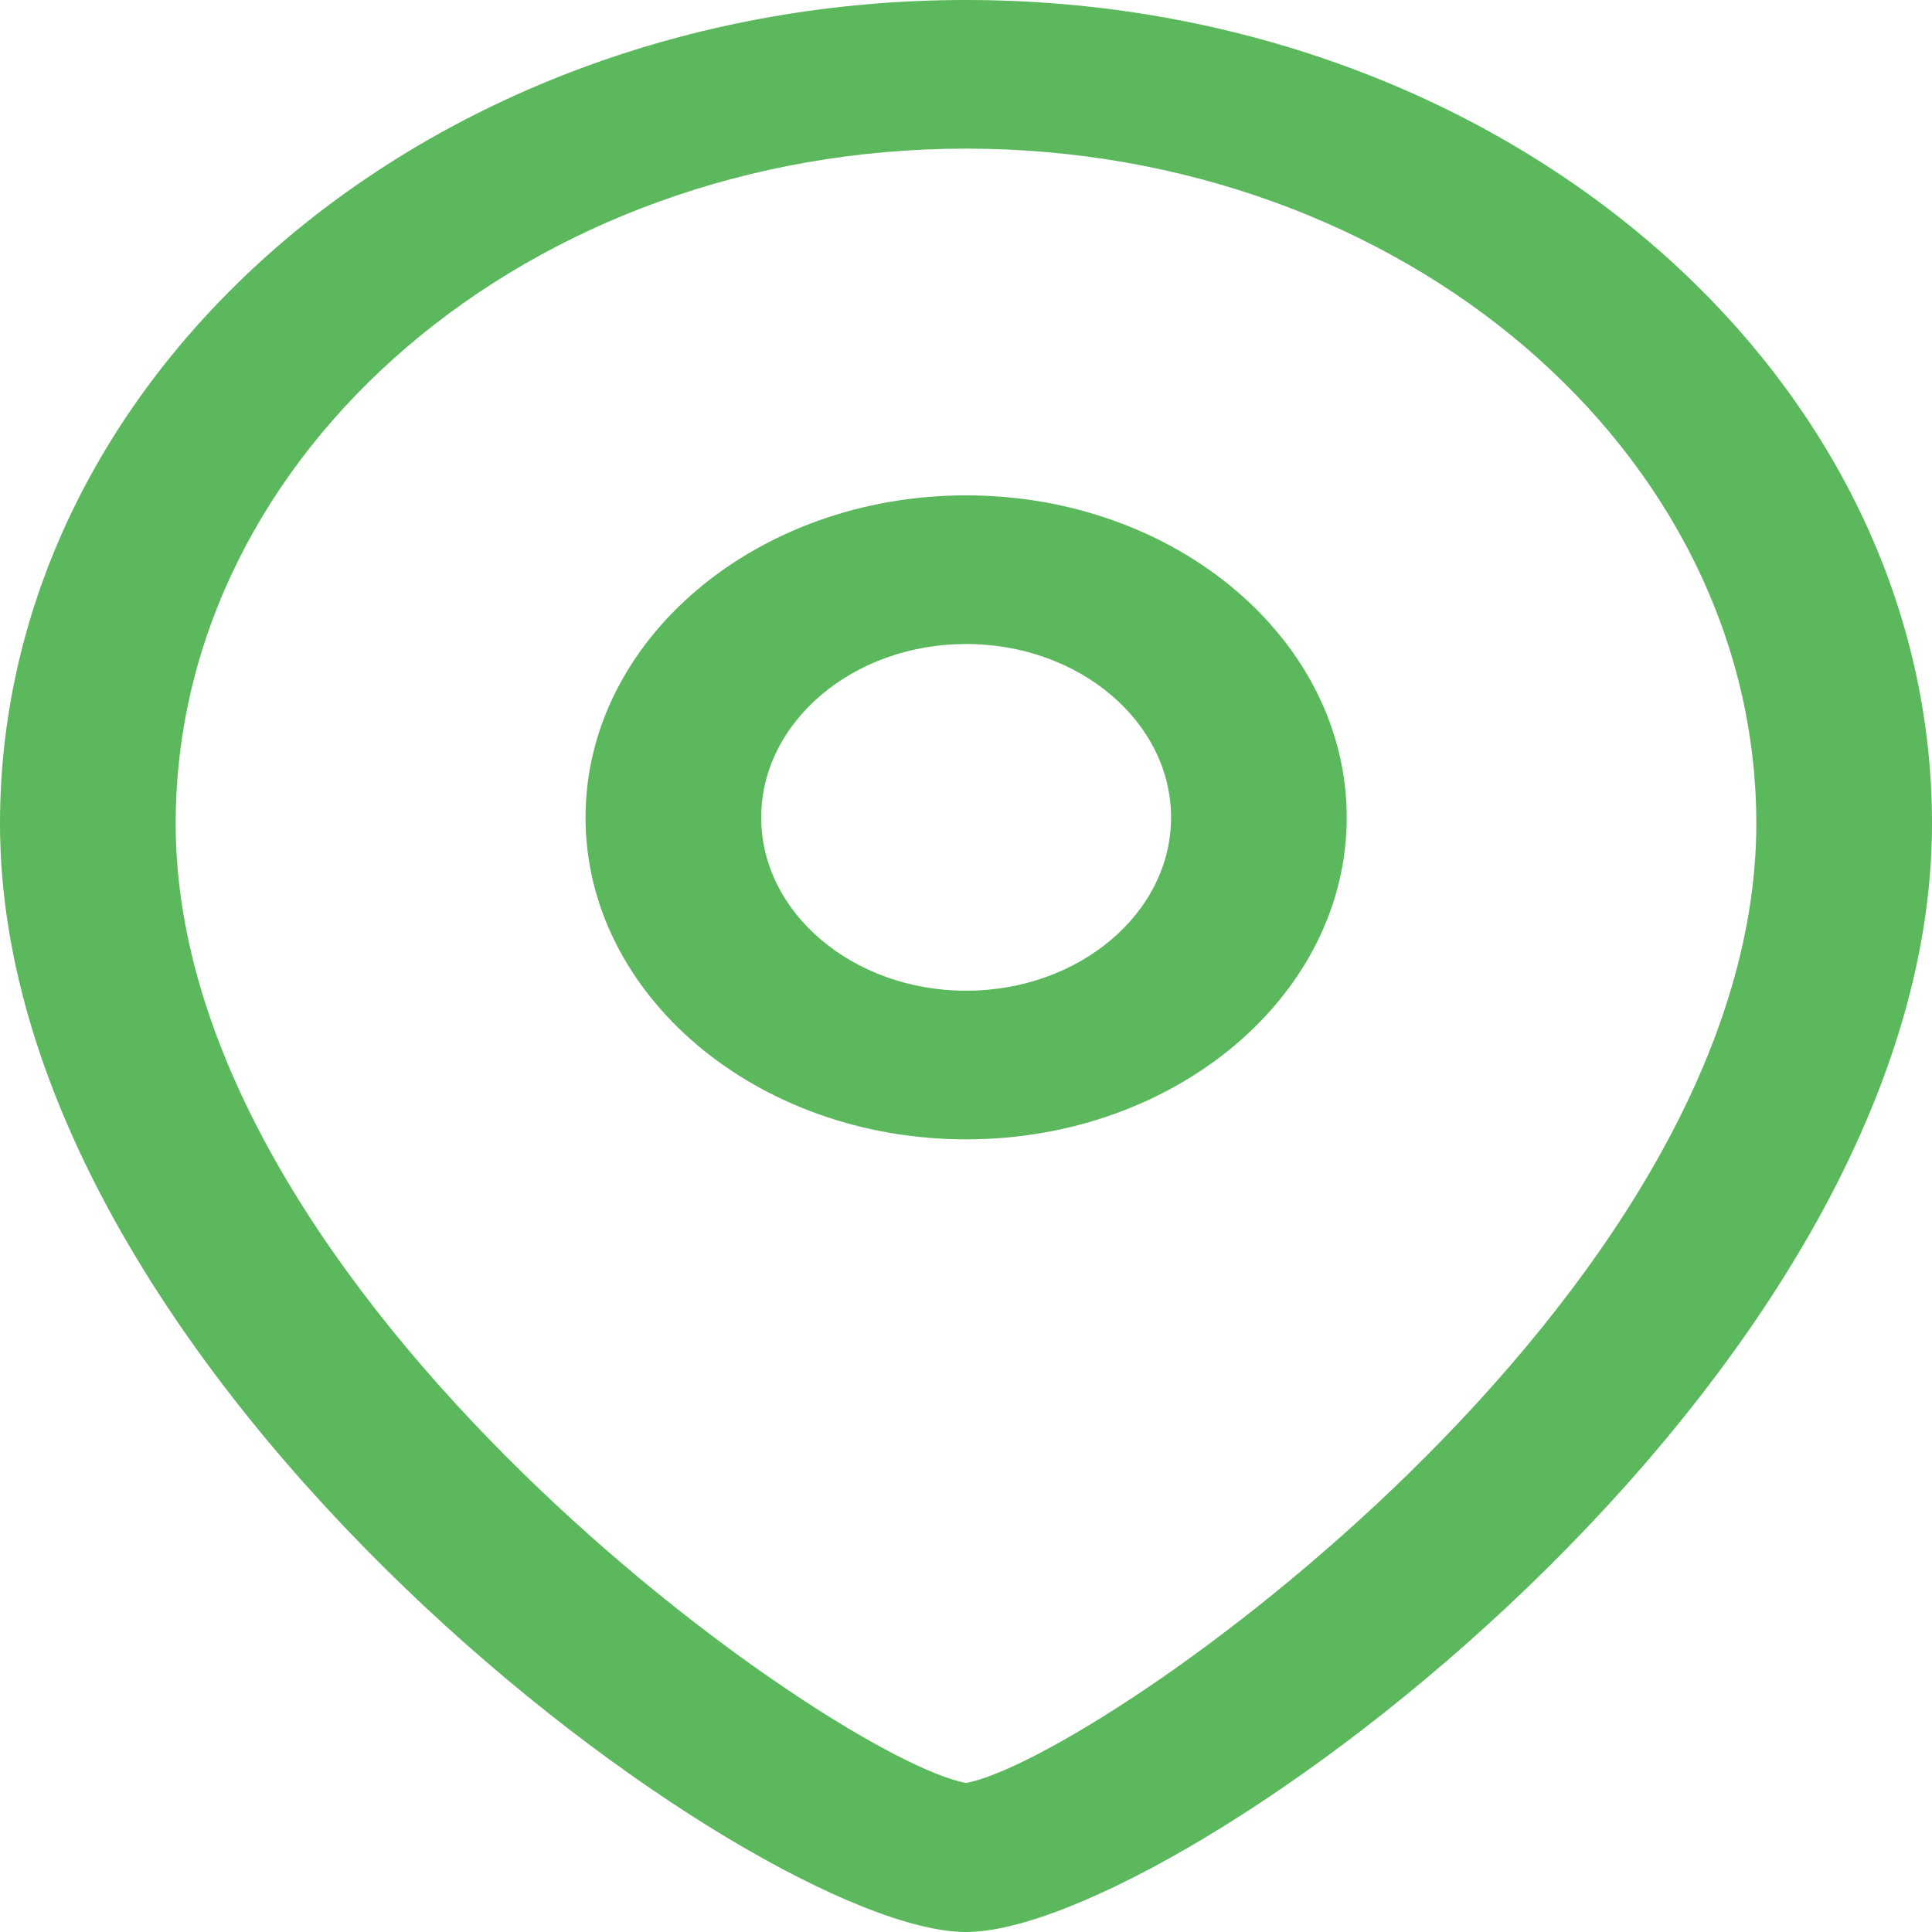 <svg width="15" height="15" viewBox="0 0 15 15" fill="none" xmlns="http://www.w3.org/2000/svg">
<path fill-rule="evenodd" clip-rule="evenodd" d="M7.5 0C11.636 0 15 2.868 15 6.395C15 10.729 9.131 15 7.5 15C5.869 15 0 10.729 0 6.395C0 2.868 3.365 0 7.5 0ZM7.5 1.154C4.116 1.154 1.364 3.505 1.364 6.395C1.364 10.071 6.476 13.652 7.5 13.843C8.524 13.652 13.636 10.07 13.636 6.395C13.636 3.505 10.884 1.154 7.5 1.154ZM7.501 3.846C9.13 3.846 10.456 4.968 10.456 6.347C10.456 7.725 9.13 8.846 7.501 8.846C5.872 8.846 4.546 7.725 4.546 6.347C4.546 4.968 5.872 3.846 7.501 3.846ZM7.501 5C6.624 5 5.91 5.604 5.91 6.347C5.91 7.089 6.624 7.692 7.501 7.692C8.378 7.692 9.092 7.089 9.092 6.347C9.092 5.604 8.378 5 7.501 5Z" fill="#5CB85C"/>
</svg>
